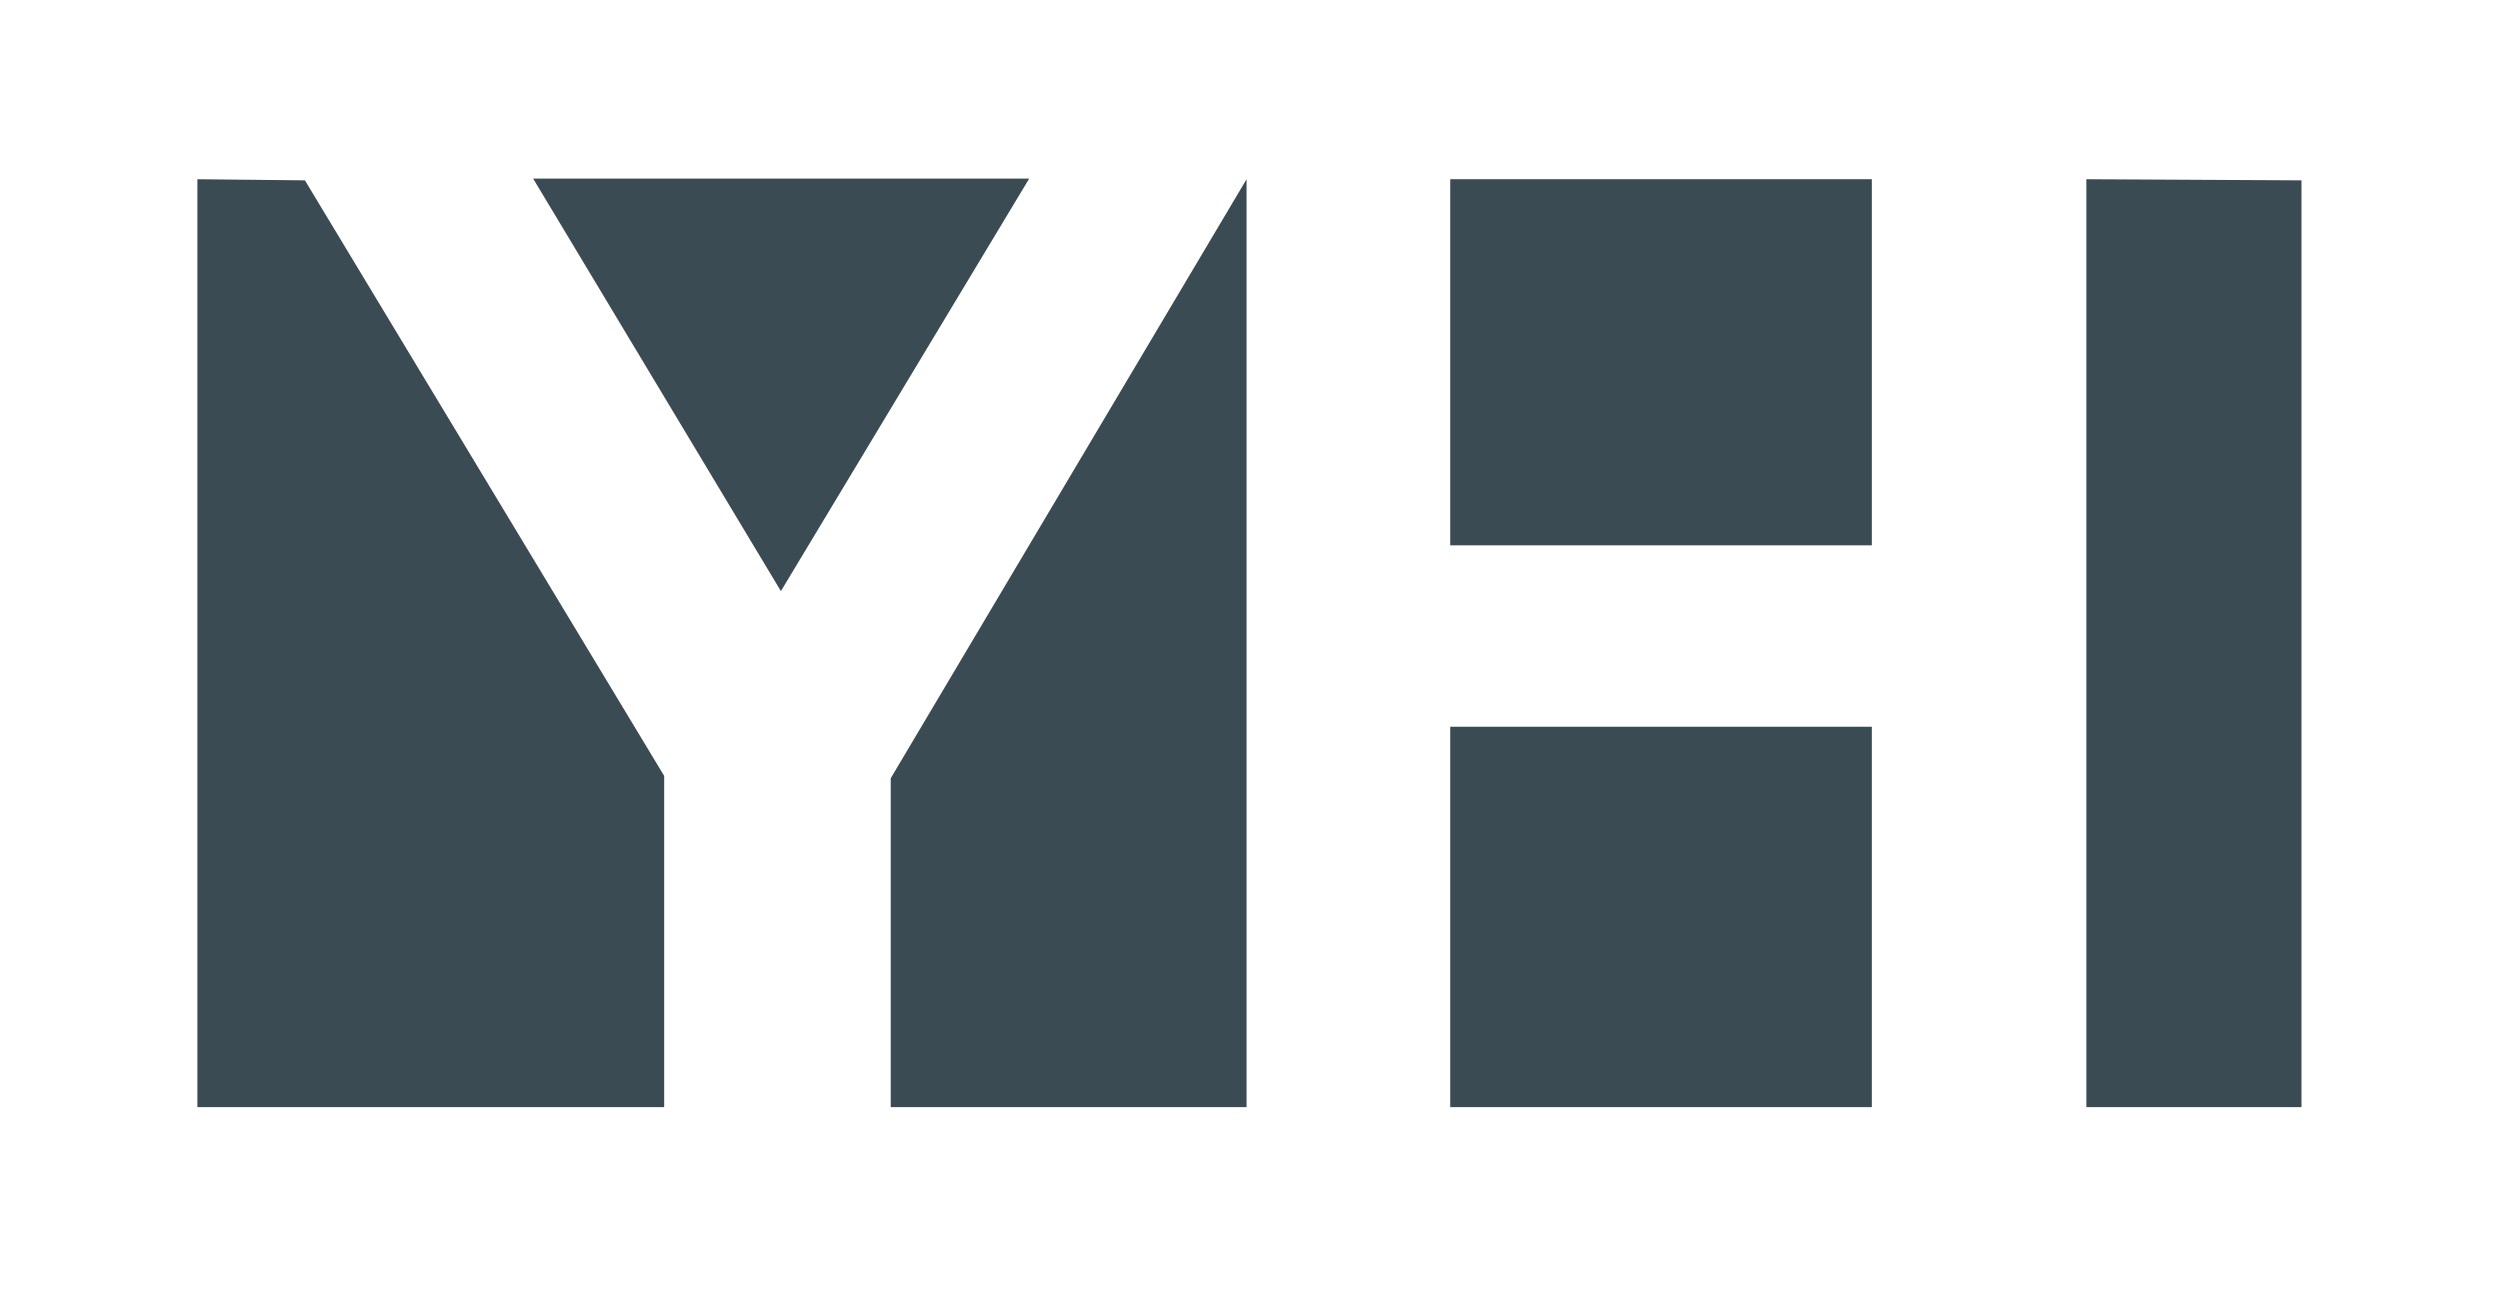 <?xml version="1.0" encoding="UTF-8" standalone="no"?>
<!DOCTYPE svg PUBLIC "-//W3C//DTD SVG 1.1//EN" "http://www.w3.org/Graphics/SVG/1.1/DTD/svg11.dtd">
<svg version="1.1" xmlns="http://www.w3.org/2000/svg" xmlns:xlink="http://www.w3.org/1999/xlink" preserveAspectRatio="xMidYMid meet" viewBox="0 0 640 330" width="640" height="330"><defs><path d="M228.03 283.43L319.12 283.43L319.12 45.88L228.03 199.22L228.03 283.43Z" id="a2y11gFhLX"></path><path d="M263.47 45.73L136.49 45.73L199.91 151.33L263.47 45.73Z" id="bsRCqnfcK"></path><path d="M479.19 45.88C479.19 45.88 479.19 45.88 479.19 45.88C479.19 102.12 479.19 133.36 479.19 139.61C479.19 139.61 479.19 139.61 479.19 139.61C414.43 139.61 378.45 139.61 371.26 139.61C371.26 139.61 371.26 139.61 371.26 139.61C371.26 83.37 371.26 52.13 371.26 45.88C371.26 45.88 371.26 45.88 371.26 45.88C436.02 45.88 472 45.88 479.19 45.88Z" id="boUdtu1g"></path><path d="M479.19 186.04C479.19 186.04 479.19 186.04 479.19 186.04C479.19 244.47 479.19 276.94 479.19 283.43C479.19 283.43 479.19 283.43 479.19 283.43C414.43 283.43 378.45 283.43 371.26 283.43C371.26 283.43 371.26 283.43 371.26 283.43C371.26 224.99 371.26 192.53 371.26 186.04C371.26 186.04 371.26 186.04 371.26 186.04C436.02 186.04 472 186.04 479.19 186.04Z" id="baVQPb84q"></path><path d="M534.11 283.43L589.18 283.43L589.18 46.17L534.11 45.88L534.11 283.43Z" id="hCeWsU4Lb"></path><path d="M170.03 283.43L50.53 283.43L50.53 45.88L78.06 46.17L170.03 198.63L170.03 283.43Z" id="b5mwbJMdJj"></path></defs><g><g><g><use xlink:href="#a2y11gFhLX" opacity="1" fill="#3a4b53" fill-opacity="1"></use><g><use xlink:href="#a2y11gFhLX" opacity="1" fill-opacity="0" stroke="#000000" stroke-width="1" stroke-opacity="0"></use></g></g><g><use xlink:href="#bsRCqnfcK" opacity="1" fill="#3a4b53" fill-opacity="1"></use><g><use xlink:href="#bsRCqnfcK" opacity="1" fill-opacity="0" stroke="#000000" stroke-width="1" stroke-opacity="0"></use></g></g><g><use xlink:href="#boUdtu1g" opacity="1" fill="#3a4b53" fill-opacity="1"></use><g><use xlink:href="#boUdtu1g" opacity="1" fill-opacity="0" stroke="#000000" stroke-width="1" stroke-opacity="0"></use></g></g><g><use xlink:href="#baVQPb84q" opacity="1" fill="#3a4b53" fill-opacity="1"></use><g><use xlink:href="#baVQPb84q" opacity="1" fill-opacity="0" stroke="#000000" stroke-width="1" stroke-opacity="0"></use></g></g><g><use xlink:href="#hCeWsU4Lb" opacity="1" fill="#3a4b53" fill-opacity="1"></use><g><use xlink:href="#hCeWsU4Lb" opacity="1" fill-opacity="0" stroke="#000000" stroke-width="1" stroke-opacity="0"></use></g></g><g><use xlink:href="#b5mwbJMdJj" opacity="1" fill="#3a4b53" fill-opacity="1"></use><g><use xlink:href="#b5mwbJMdJj" opacity="1" fill-opacity="0" stroke="#000000" stroke-width="1" stroke-opacity="0"></use></g></g></g></g></svg>